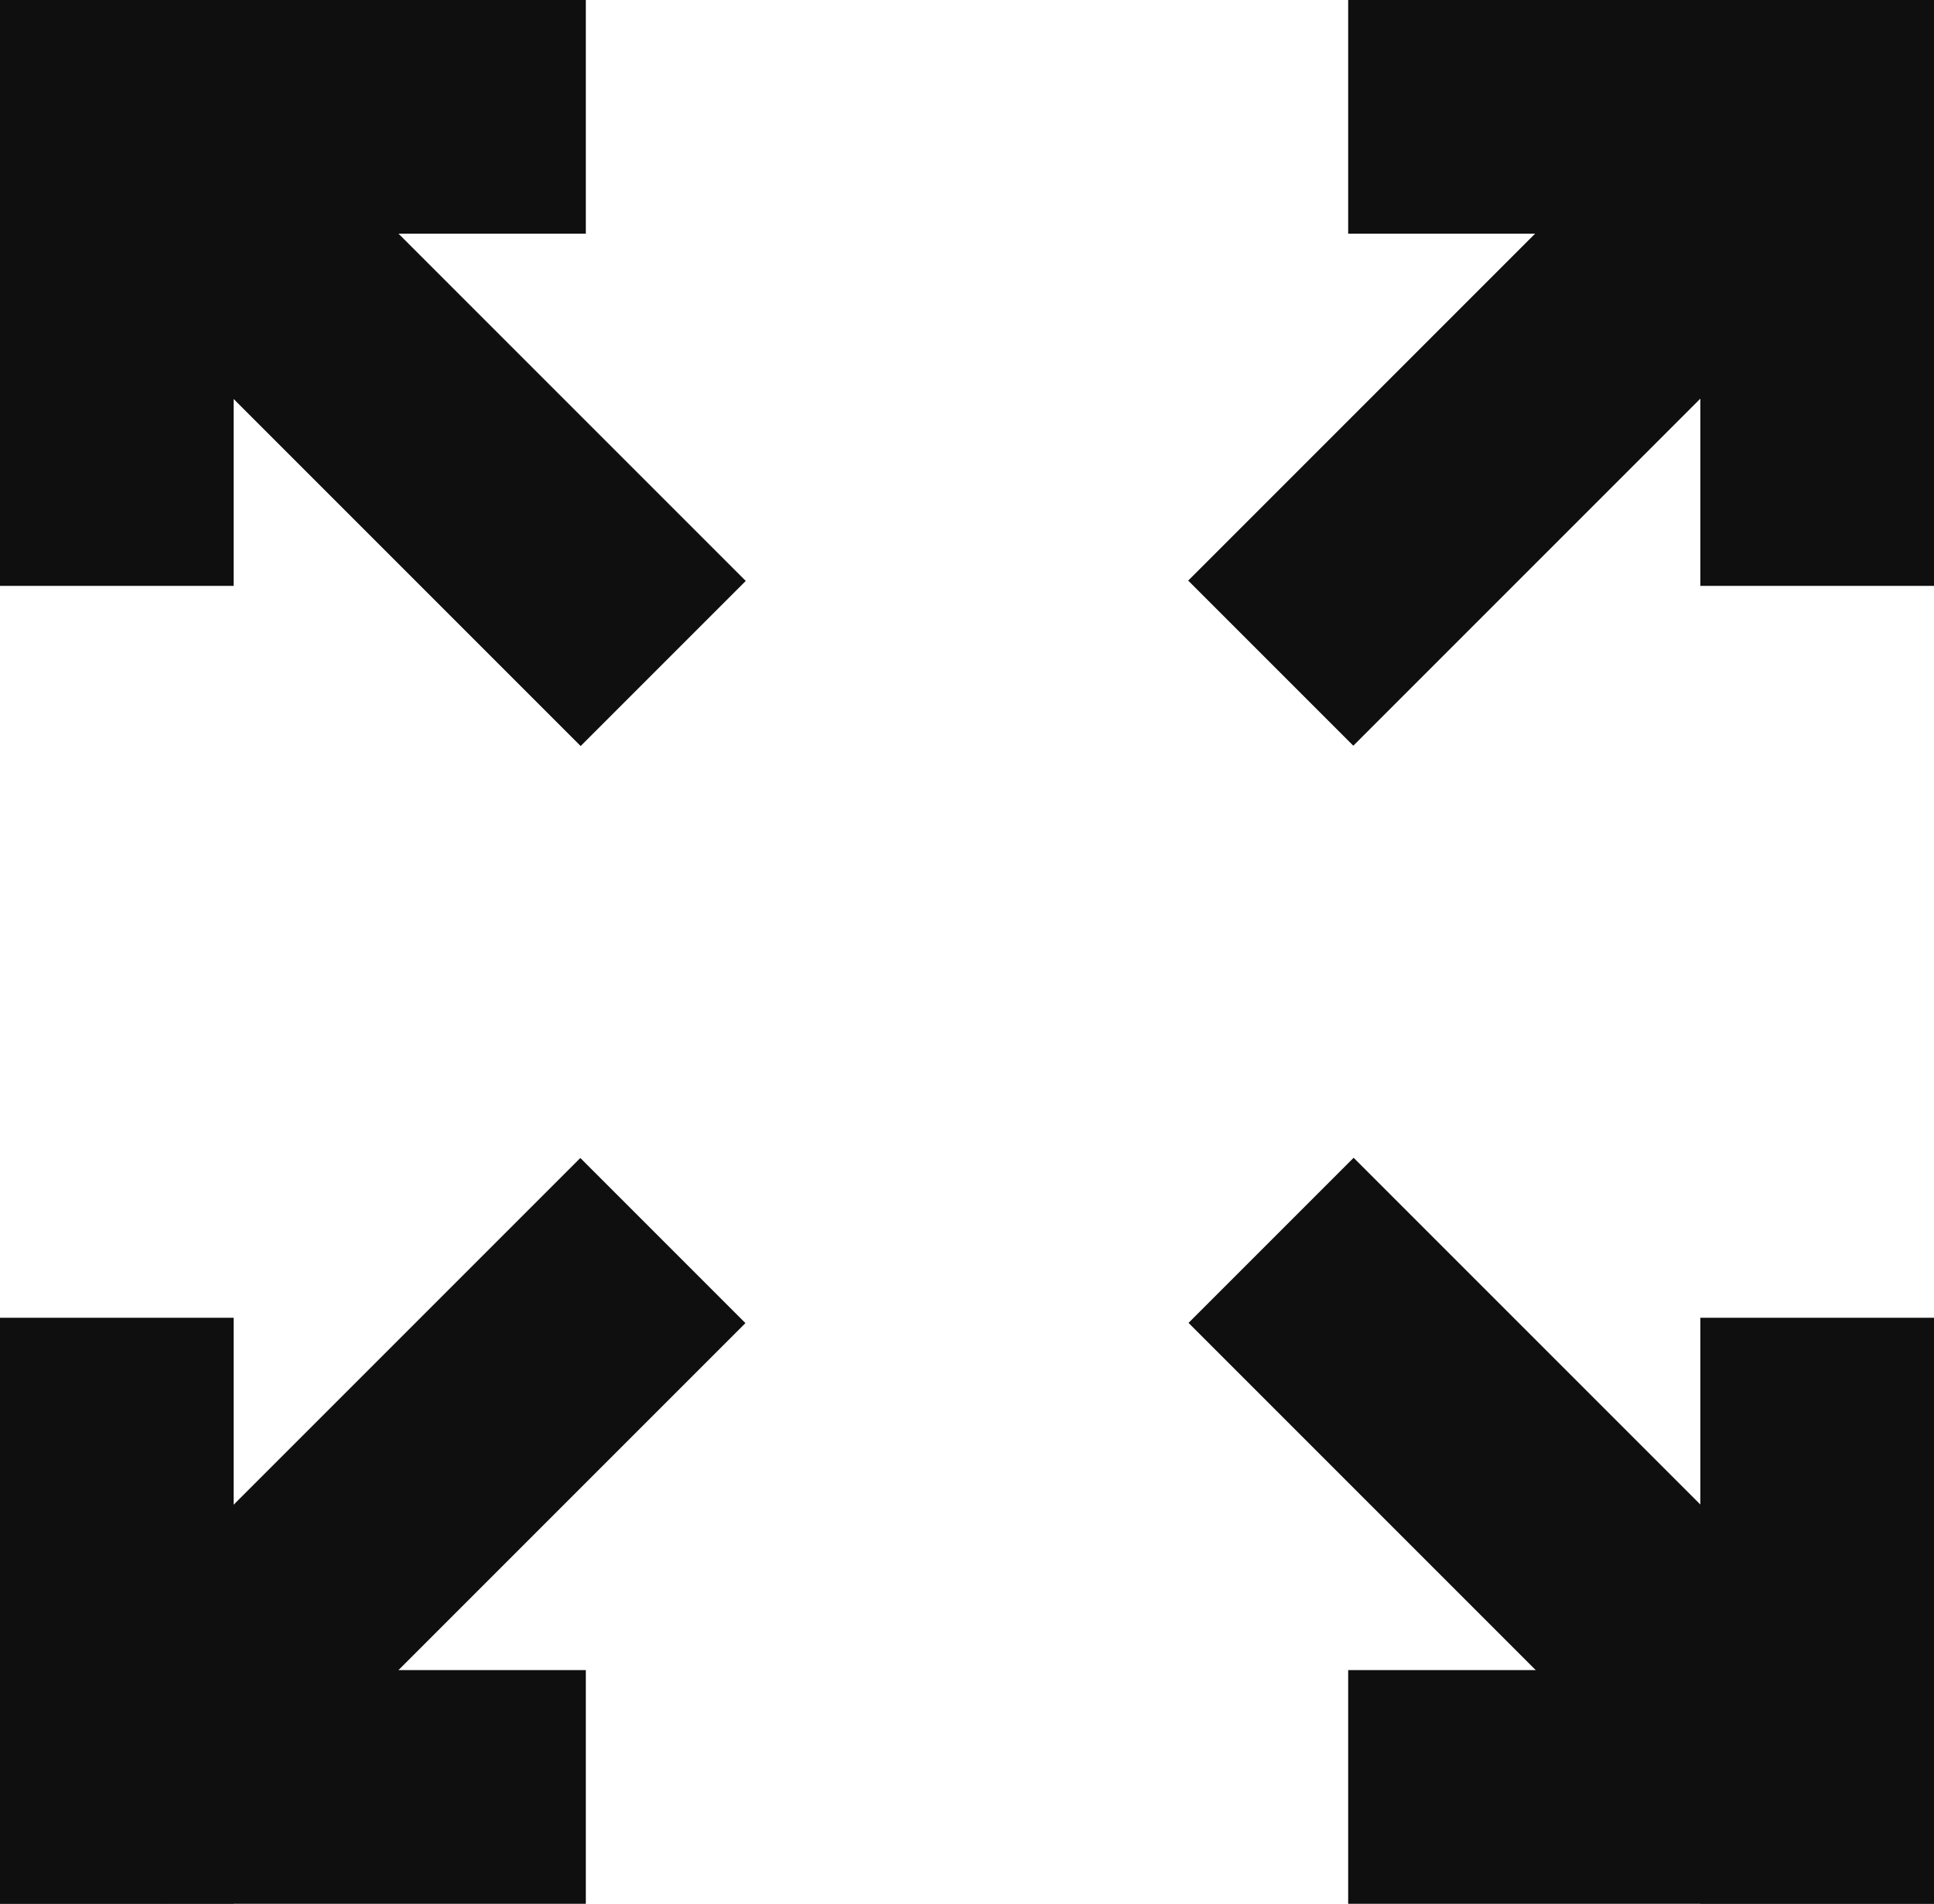 <?xml version="1.0" encoding="utf-8"?>
<!-- Generator: Adobe Illustrator 16.0.0, SVG Export Plug-In . SVG Version: 6.00 Build 0)  -->
<!DOCTYPE svg PUBLIC "-//W3C//DTD SVG 1.1//EN" "http://www.w3.org/Graphics/SVG/1.1/DTD/svg11.dtd">
<svg version="1.1" id="Layer_1" xmlns="http://www.w3.org/2000/svg" xmlns:xlink="http://www.w3.org/1999/xlink" x="0px" y="0px"
	 width="15.272px" height="15.032px" viewBox="0 0 15.272 15.032" enable-background="new 0 0 15.272 15.032" xml:space="preserve">
<rect x="0" fill="#0E0F0E" width="1.845" height="4.626"/>
<rect x="0" fill="#0E0F0E" width="4.626" height="1.845"/>
<rect x="2.023" y="-0.297" transform="matrix(0.707 -0.707 0.707 0.707 -1.22 2.946)" fill="#0E0F0E" width="1.844" height="6.485"/>
<rect x="10.646" fill="#0E0F0E" width="4.626" height="1.845"/>
<rect x="13.427" fill="#0E0F0E" width="1.845" height="4.626"/>
<rect x="11.406" y="-0.298" transform="matrix(0.707 0.707 -0.707 0.707 5.693 -7.854)" fill="#0E0F0E" width="1.844" height="6.485"/>
<rect x="13.427" y="10.405" fill="#0E0F0E" width="1.845" height="4.626"/>
<rect x="10.646" y="13.187" fill="#0E0F0E" width="4.626" height="1.845"/>
<rect x="11.405" y="8.844" transform="matrix(-0.707 0.707 -0.707 -0.707 29.59 11.916)" fill="#0E0F0E" width="1.844" height="6.485"/>
<rect y="13.187" fill="#0E0F0E" width="4.626" height="1.845"/>
<rect y="10.405" fill="#0E0F0E" width="1.845" height="4.626"/>
<rect x="2.023" y="8.844" transform="matrix(-0.707 -0.707 0.707 -0.707 -3.521 22.715)" fill="#0E0F0E" width="1.844" height="6.485"/>
</svg>
